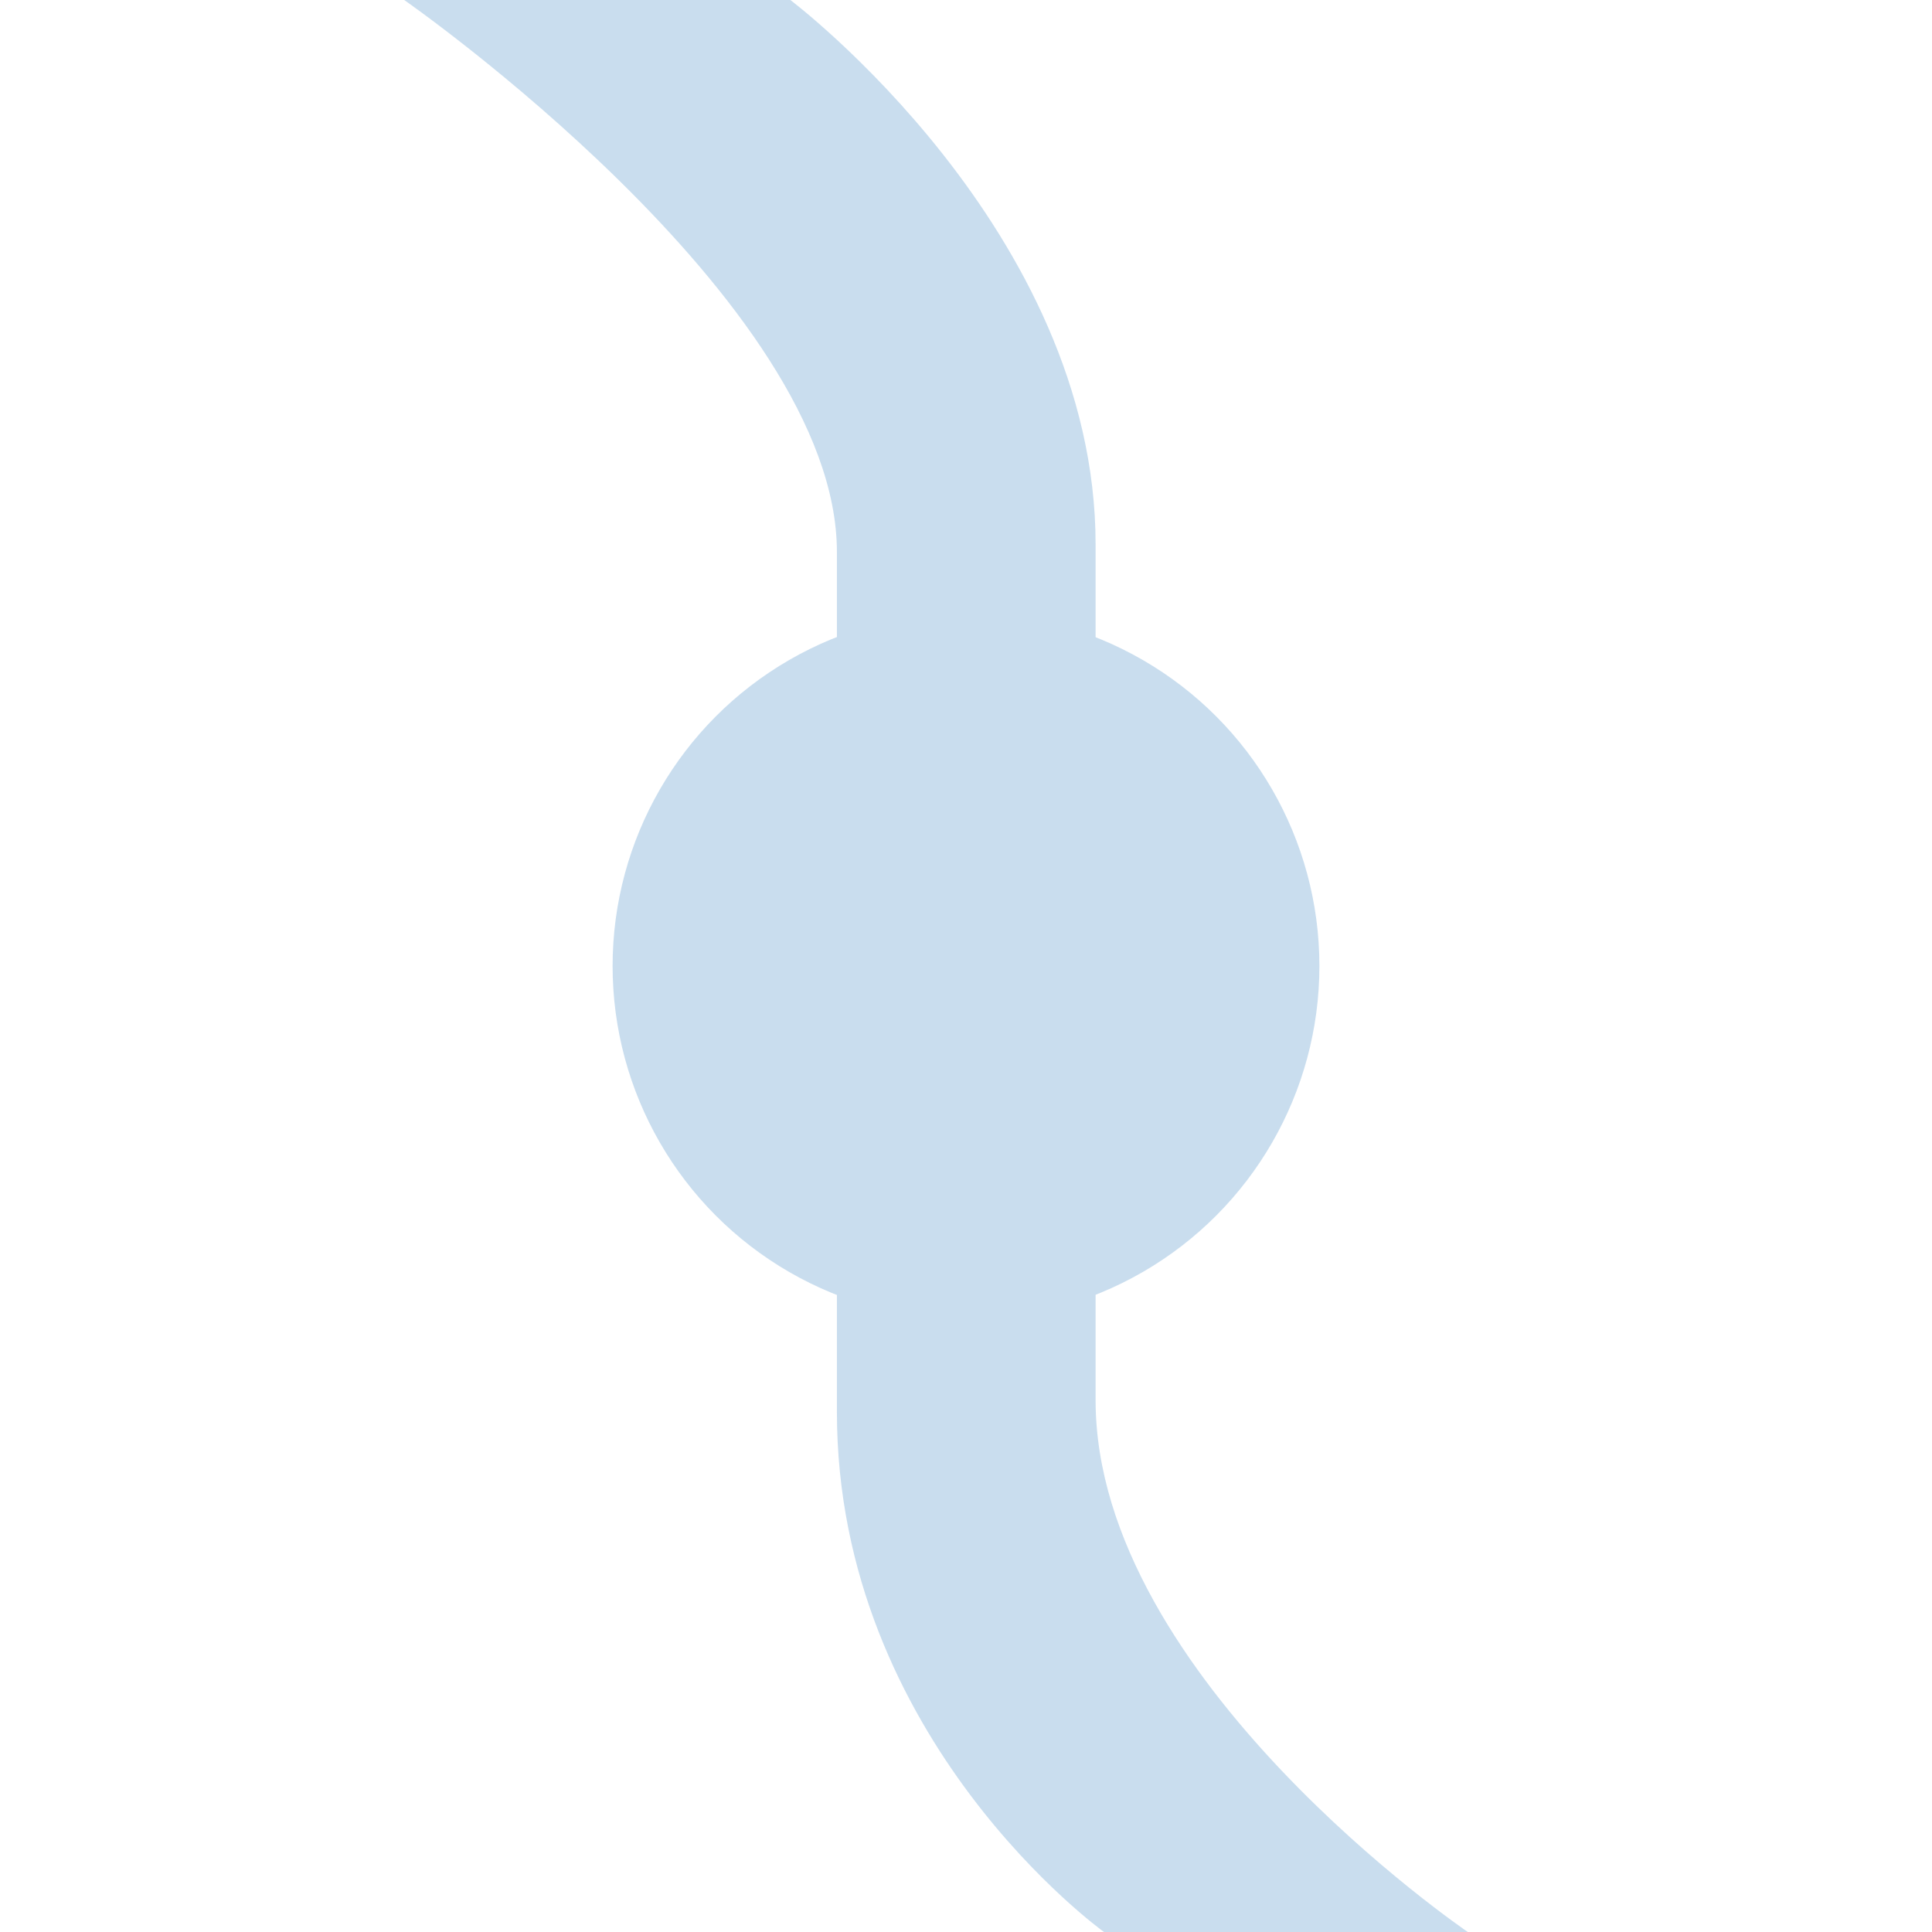 <svg xmlns="http://www.w3.org/2000/svg" viewBox="0 0 154 154"><title>ball2</title><g id="Layer_2" data-name="Layer 2"><g id="Layer_1-2" data-name="Layer 1"><rect width="154" height="154" style="fill:#fff"/><g style="opacity:0.25"><path d="M117,154H88s-21.29-15.26-21.29-41.45V44c0-20-34.49-44-34.49-44H63S87.33,18.34,87.33,43.4v68.21C87.33,133.84,117,154,117,154Z" style="fill:#2678bc"/><circle cx="77" cy="77" r="28.17" style="fill:#2678bc"/></g></g></g></svg>